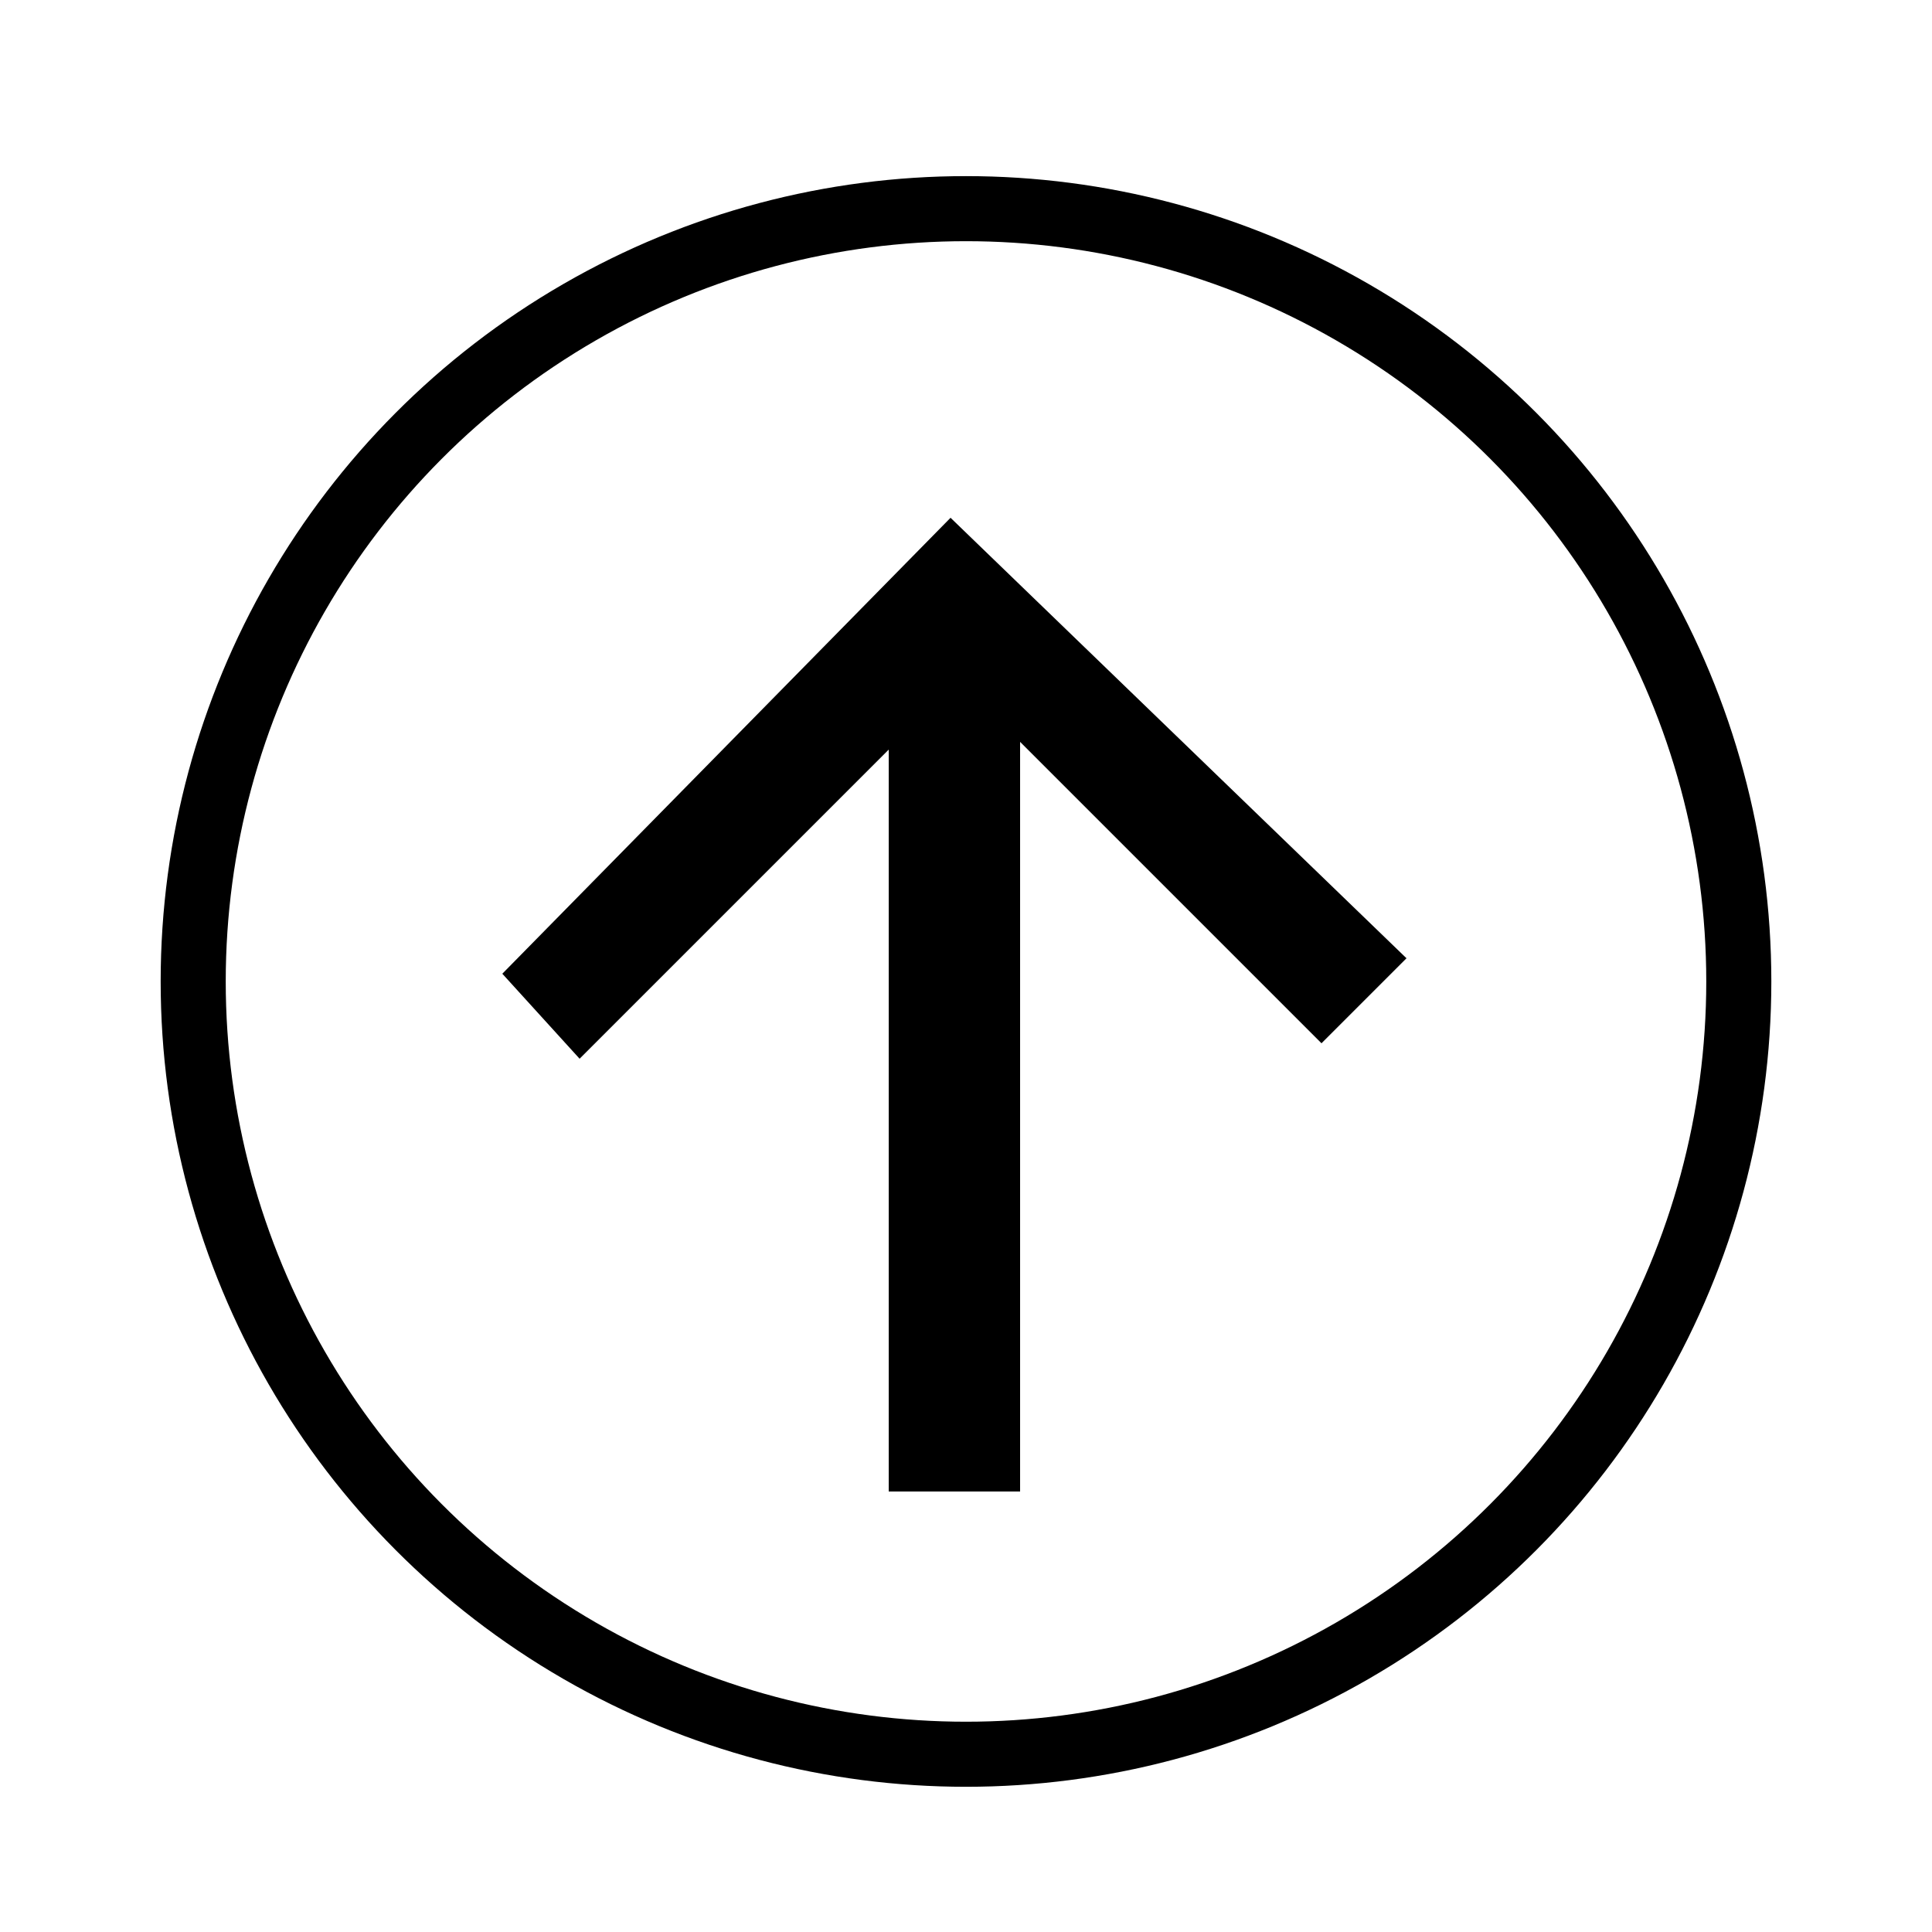 <?xml version="1.0" encoding="utf-8"?>
<!-- Generator: Adobe Illustrator 22.1.0, SVG Export Plug-In . SVG Version: 6.00 Build 0)  -->
<svg version="1.1" id="图层_1" xmlns="http://www.w3.org/2000/svg" xmlns:xlink="http://www.w3.org/1999/xlink" x="0px" y="0px"
	 viewBox="0 0 25 25" style="enable-background:new 0 0 25 25;" xml:space="preserve">
<style type="text/css">
	.st0{fill:none;}
	.st1{display:none;}
	.st2{display:inline;}
	.st3{fill:none;stroke:#3D84D1;stroke-width:0.816;stroke-miterlimit:10;}
	.st4{display:none;fill:#231815;}
	.st5{fill:none;stroke:#000000;stroke-width:0.842;stroke-miterlimit:10;}
</style>
<rect x="3.6" y="5" class="st0" width="18.4" height="15.5"/>
<g class="st1">
	<g class="st2">
		<path class="st3" d="M16.8,9.5c-0.4-1.9-2.1-3.4-4.1-3.4c-2.1,0-3.7,1.4-4.1,3.4c-1.4,0.4-2.4,1.7-2.4,3.2c0,1.8,1.4,3.3,3.3,3.3
			H10v-0.9H9.4c-1.3,0-2.3-1-2.3-2.3s1-2.3,2.3-2.3c0-1.8,1.4-3.3,3.3-3.3c1.8,0,3.3,1.4,3.3,3.3c1.3,0,2.3,1,2.3,2.3
			s-1,2.3-2.3,2.3h-0.5V16H16c1.8,0,3.3-1.4,3.3-3.3C19.3,11.2,18.2,9.9,16.8,9.5L16.8,9.5z"/>
		<path class="st3" d="M13.1,11.5c-0.2-0.1-0.4-0.2-0.6-0.1c0,0-0.1,0-0.1,0.1L11,12.8c-0.2,0.2-0.2,0.5,0,0.7s0.5,0.2,0.7,0
			l0.6-0.5v5.5c0,0.3,0.2,0.5,0.5,0.5s0.5-0.2,0.5-0.5V13l0.6,0.5c0.2,0.2,0.5,0.2,0.7,0s0.2-0.5,0-0.7L13.1,11.5z"/>
	</g>
</g>
<g class="st1">
	<path class="st2" d="M20.2,12.9C20.2,12.9,20.1,12.9,20.2,12.9c0,0.6-0.2,1-0.4,1.5c-0.2,0.3-0.5,0.6-0.8,0.9
		c-0.2,0.2-0.4,0.3-0.7,0.5c-0.3,0.2-0.6,0.3-0.9,0.3c-0.2,0-0.5,0.1-0.7,0.1c-0.3,0-0.6-0.2-0.7-0.5s0-0.6,0.3-0.8
		c0.1-0.1,0.2-0.1,0.4-0.1c0.5,0,0.9-0.1,1.3-0.4c0.4-0.3,0.7-0.8,0.8-1.3c0.1-0.5,0-1.1-0.4-1.5c-0.3-0.4-0.6-0.6-1-0.7
		c-0.2-0.1-0.3-0.1-0.5-0.1c-0.1,0-0.1,0-0.2,0c-0.2-1.1-0.8-2-1.8-2.6c-0.7-0.5-1.5-0.7-2.4-0.6C10.6,7.7,9,9,8.8,10.7
		c-0.1,0-0.2,0-0.3,0c-0.3,0-0.5,0.1-0.8,0.2c-0.3,0.2-0.6,0.5-0.8,0.8c-0.1,0.3-0.2,0.5-0.2,0.8c0,0.5,0.1,0.9,0.4,1.3
		c0.3,0.4,0.7,0.7,1.2,0.8c0.2,0,0.3,0,0.5,0.1c0.4,0,0.6,0.2,0.7,0.6c0.1,0.4-0.2,0.7-0.6,0.8c-0.2,0-0.4,0-0.6,0
		c-0.3,0-0.5-0.1-0.8-0.2c-0.4-0.1-0.7-0.3-1.1-0.6s-0.7-0.8-1-1.2c-0.1-0.3-0.2-0.6-0.3-0.9c0-0.1,0-0.1,0-0.2v-0.5c0,0,0,0,0-0.1
		s0-0.2,0-0.3c0-0.2,0.1-0.5,0.2-0.7c0.1-0.3,0.3-0.6,0.6-0.9c0.2-0.2,0.3-0.3,0.5-0.5c0.3-0.2,0.7-0.4,1-0.5c0,0,0.1,0,0.1-0.1
		C7.8,9.2,7.9,9,8,8.8c0.2-0.3,0.4-0.6,0.6-0.9C8.8,7.7,9,7.5,9.2,7.4c0.3-0.2,0.6-0.5,0.9-0.6c0.4-0.2,0.9-0.4,1.3-0.5
		c0.3-0.1,0.6-0.1,0.8-0.1c0,0,0,0,0.1,0H13l0,0c0.1,0,0.3,0,0.4,0c0.3,0,0.5,0.1,0.8,0.2c0.4,0.1,0.8,0.3,1.2,0.5s0.7,0.5,1,0.7
		c0.2,0.2,0.3,0.3,0.5,0.5c0.3,0.4,0.6,0.8,0.7,1.2l0.1,0.1c0.1,0.1,0.3,0.1,0.4,0.2c0.4,0.2,0.8,0.5,1.1,0.9c0.3,0.3,0.5,0.6,0.6,1
		c0.1,0.3,0.2,0.7,0.2,1.1c0,0,0,0,0,0.1v0.2C20,12.9,20.2,12.9,20.2,12.9z"/>
	<path class="st2" d="M12.5,18.6c-0.1-0.1-0.3-0.1-0.4-0.2C12,18.3,12,18.1,12,17.9c0-1.1,0-2.2,0-3.3v-0.1
		c-0.1,0.1-0.1,0.1-0.1,0.2c-0.2,0.2-0.4,0.4-0.6,0.6c-0.1,0.1-0.2,0.2-0.3,0.3c-0.2,0.1-0.6,0.1-0.8-0.1c-0.3-0.3-0.3-0.7,0-1
		s0.5-0.5,0.8-0.8c0.1-0.1,0.3-0.3,0.4-0.4c0.2-0.2,0.5-0.5,0.7-0.7c0.1-0.1,0.2-0.2,0.3-0.3c0.3-0.2,0.7-0.2,0.9,0.1
		c0.3,0.3,0.5,0.5,0.8,0.8c0.1,0.1,0.3,0.3,0.4,0.4c0.2,0.3,0.5,0.5,0.7,0.8c0.1,0.1,0.2,0.2,0.3,0.4c0.3,0.4,0.1,0.9-0.4,1
		c-0.3,0.1-0.5,0-0.7-0.2c-0.3-0.3-0.5-0.6-0.8-0.9c0,0,0,0-0.1-0.1v0.1c0,1.1,0,2.1,0,3.2c0,0.2,0,0.4-0.2,0.6
		c-0.1,0.1-0.2,0.2-0.3,0.2l0,0C12.7,18.6,12.6,18.6,12.5,18.6L12.5,18.6z"/>
</g>
<path class="st4" d="M10,16.4c0,0-2.9,0.3-3.9-2.4s1.6-4.6,2.3-4.7c0,0,0.4-2.7,3.5-3.4s5,1.9,5.3,3.3c0,0,2.2,0.7,2.5,3.2s-2,4-4,4
	H10z"/>
<circle class="st5" cx="12.5" cy="12.7" r="10"/>
<g>
	<path d="M18.2,12.4l-1.1,1.1l-3.9-3.9v9.7h-1.7V9.7l-4,4l-1-1.1l5.8-5.9L18.2,12.4z M18.2,12.4"/>
</g>
</svg>
